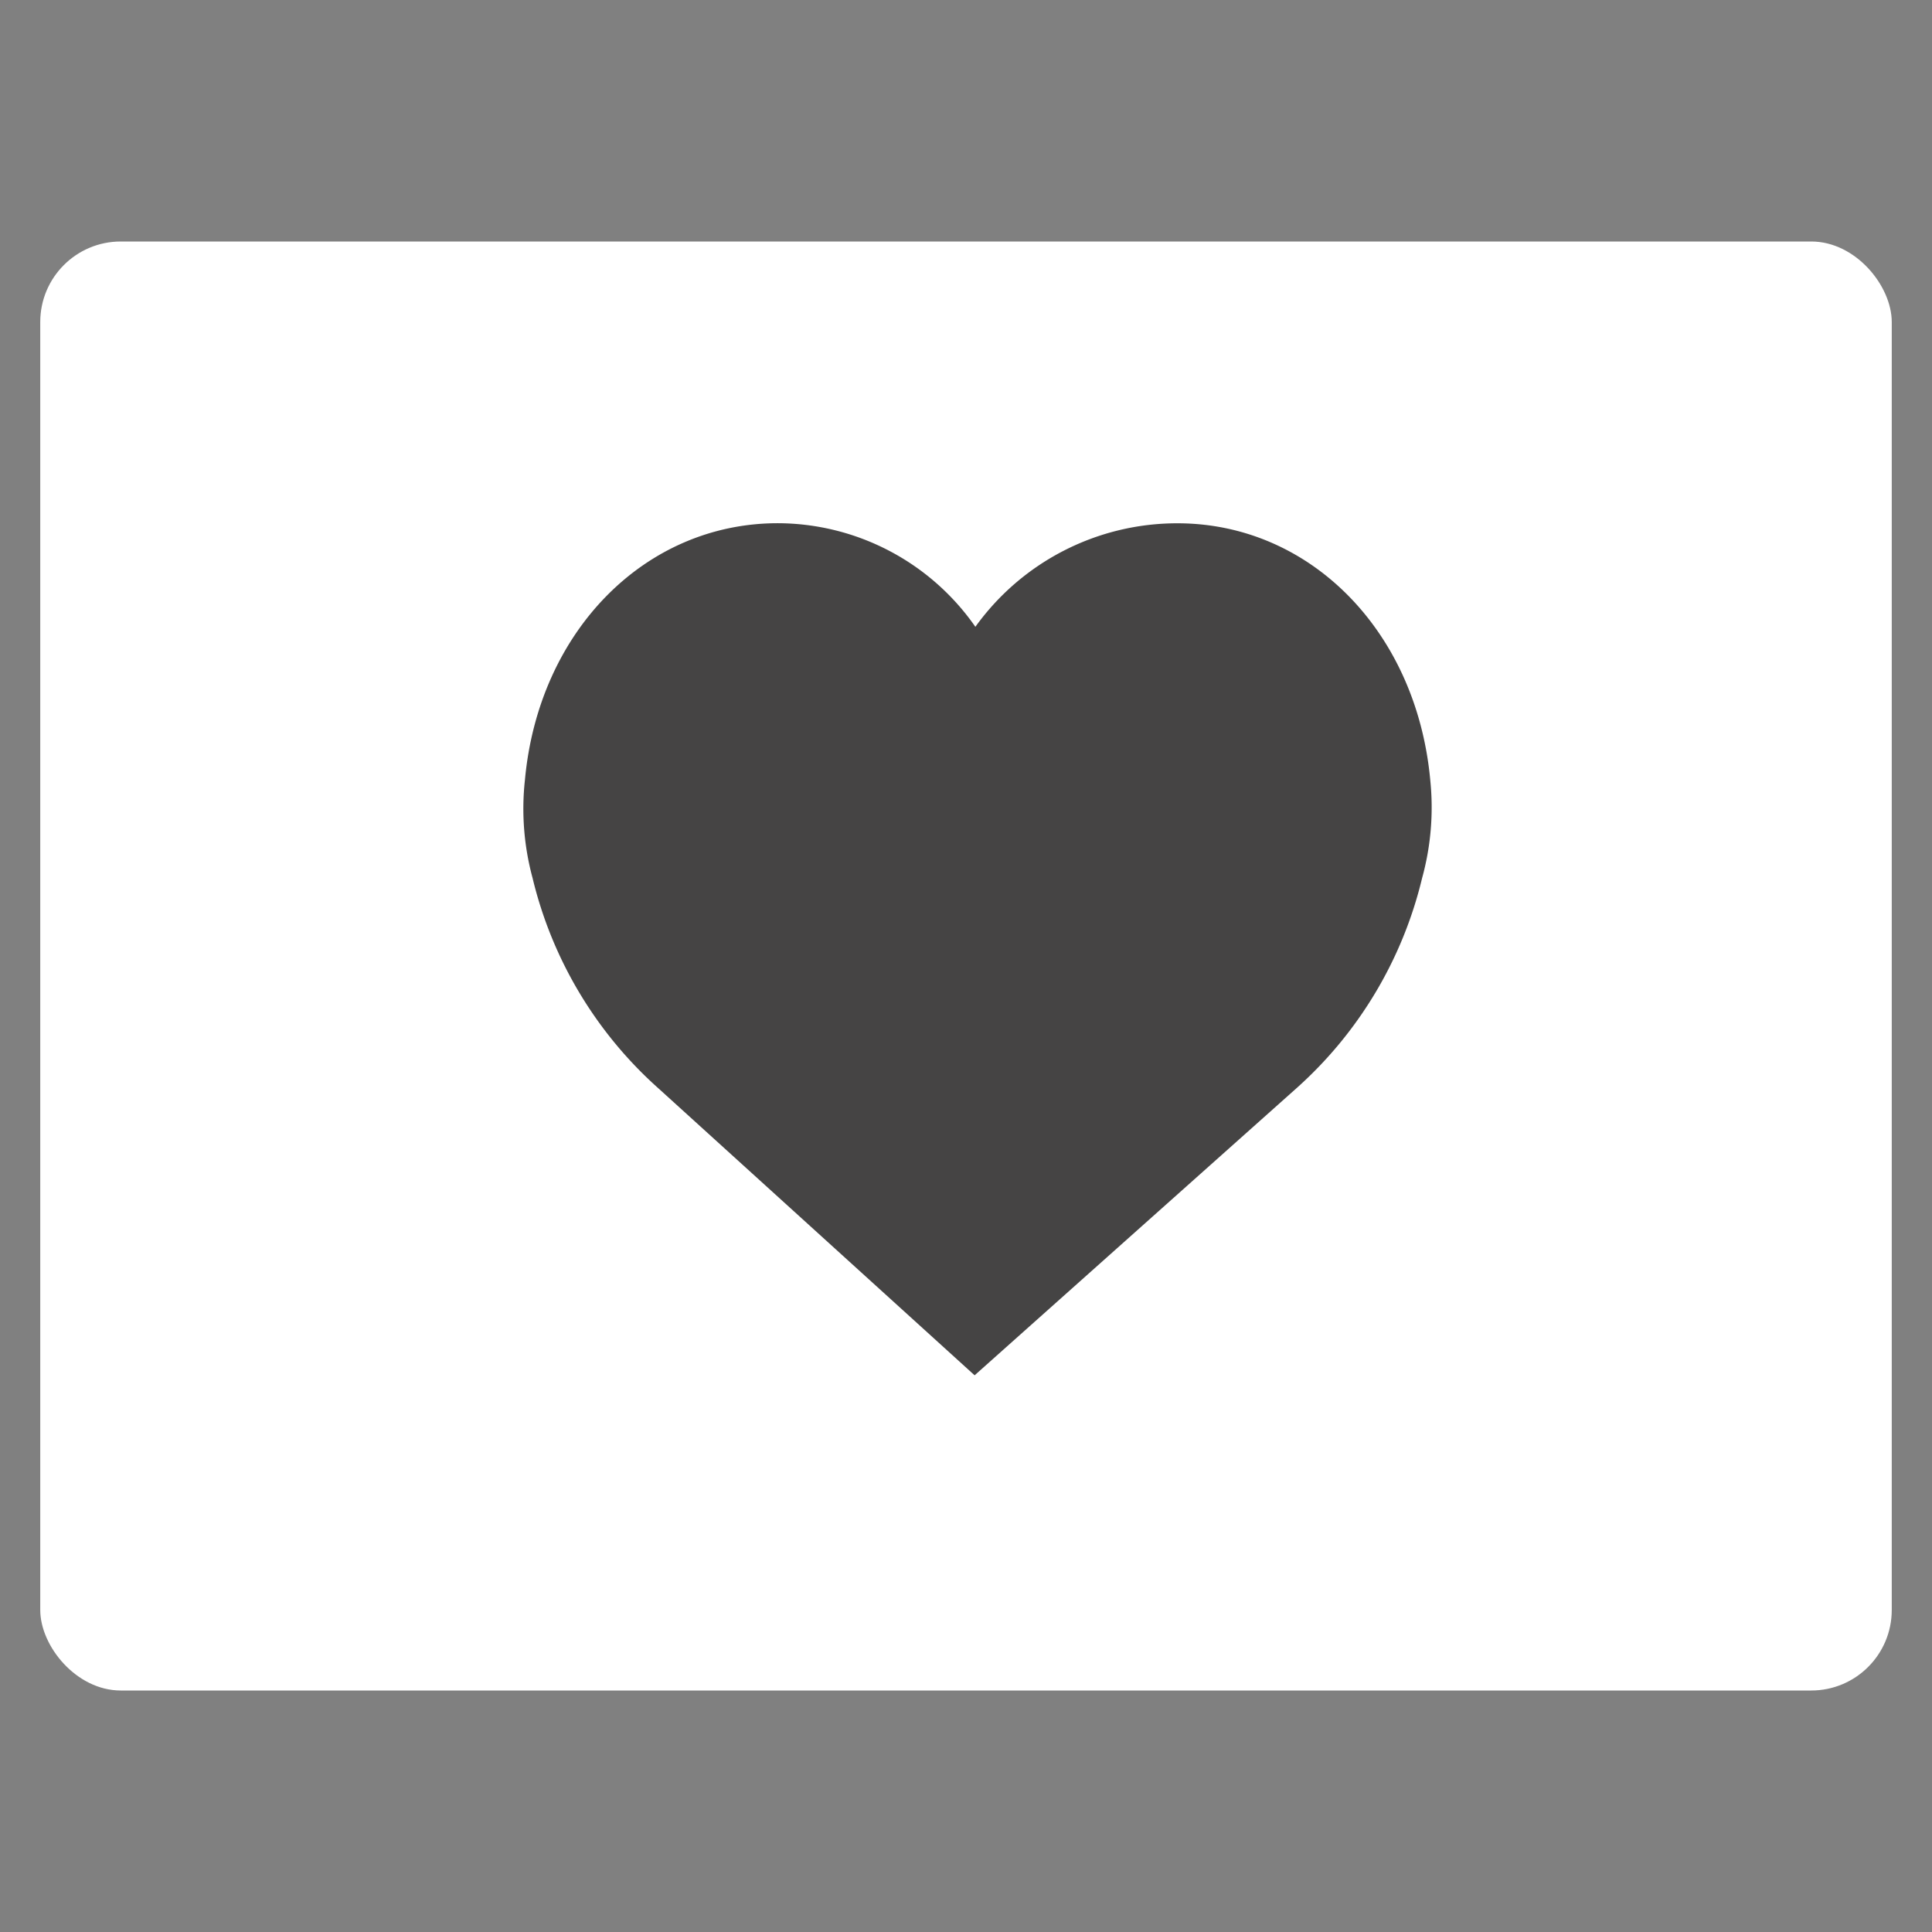 <svg xmlns="http://www.w3.org/2000/svg" xmlns:xlink="http://www.w3.org/1999/xlink" width="48" height="48" viewBox="0 0 48 48">
  <rect x="0" y="0" width="48" height="48" fill="#808080" stroke="none"/>
  <defs>
    <clipPath id="clip-Add_Favorites_-_48x48">
      <rect width="48" height="48"/>
    </clipPath>
  </defs>
  <g id="Add_Favorites_-_48x48" data-name="Add Favorites - 48x48" clip-path="url(#clip-Add_Favorites_-_48x48)">
    <g id="Group_107" data-name="Group 107" transform="translate(-324.917 -254.838)">
      <rect id="Rectangle_85" data-name="Rectangle 85" width="46" height="36" rx="2" transform="translate(325.917 260.838)" fill="#fff"/>
      <path id="Path_145" data-name="Path 145" d="M1799.1,1760.142c-.339-3.7-2.981-6.386-6.283-6.386a6.174,6.174,0,0,0-5.019,2.572,6,6,0,0,0-4.908-2.574c-3.3,0-5.944,2.683-6.283,6.376a6.582,6.582,0,0,0,.189,2.437,10.192,10.192,0,0,0,3.133,5.233l7.85,7.124,7.985-7.122a10.178,10.178,0,0,0,3.132-5.228A6.612,6.612,0,0,0,1799.1,1760.142Z" transform="translate(-1438.648 -1485.917)" fill="#454444"/>
    </g>
  </g>
</svg>
